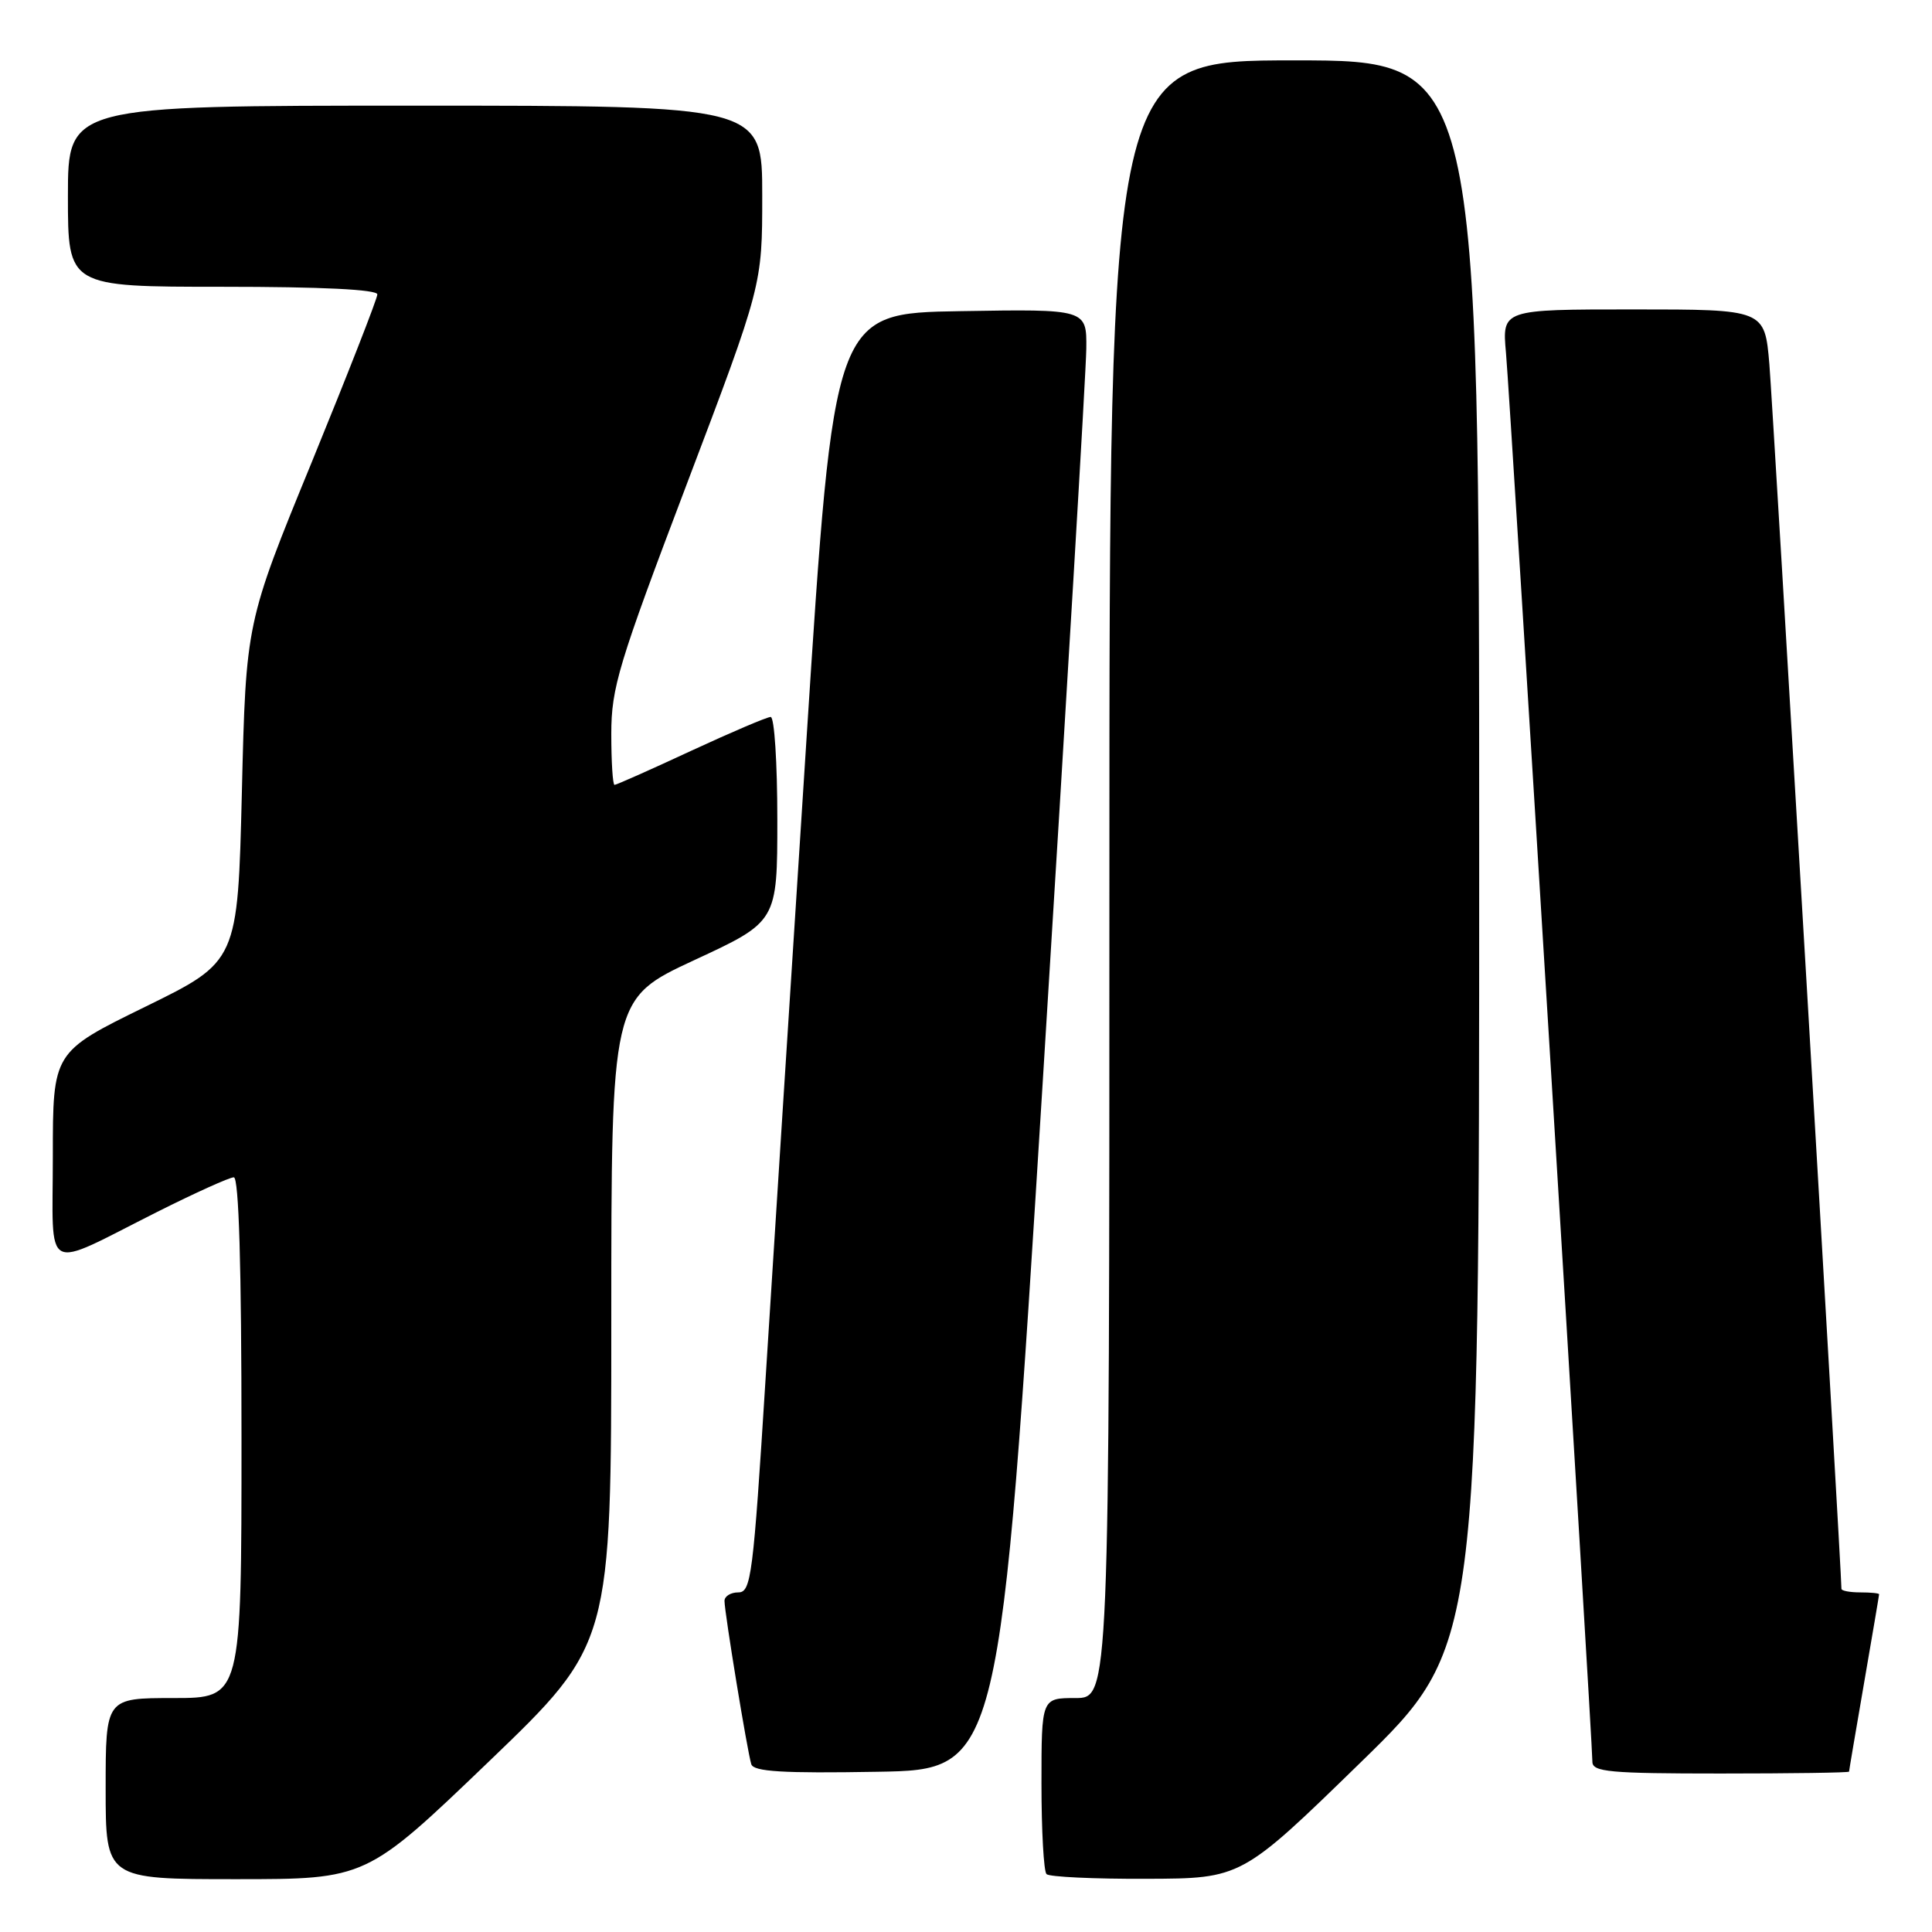 <?xml version="1.0" encoding="UTF-8" standalone="no"?>
<!DOCTYPE svg PUBLIC "-//W3C//DTD SVG 1.1//EN" "http://www.w3.org/Graphics/SVG/1.1/DTD/svg11.dtd" >
<svg xmlns="http://www.w3.org/2000/svg" xmlns:xlink="http://www.w3.org/1999/xlink" version="1.1" viewBox="0 0 256 256">
 <g >
 <path fill="currentColor"
d=" M 64.77 233.42 C 81.00 217.83 81.00 217.83 81.00 175.08 C 81.00 132.33 81.00 132.33 92.00 127.22 C 103.00 122.12 103.00 122.12 103.00 108.56 C 103.00 101.10 102.61 95.00 102.12 95.00 C 101.64 95.00 96.89 97.03 91.55 99.50 C 86.22 101.98 81.67 104.00 81.43 104.00 C 81.19 104.00 81.00 100.96 81.00 97.25 C 81.00 91.12 81.93 88.06 91.00 64.15 C 101.00 37.79 101.00 37.79 101.00 25.90 C 101.00 14.00 101.00 14.00 55.00 14.00 C 9.00 14.00 9.00 14.00 9.00 26.00 C 9.00 38.00 9.00 38.00 29.50 38.00 C 42.58 38.00 50.00 38.36 50.00 39.01 C 50.00 39.56 46.08 49.57 41.30 61.26 C 32.59 82.50 32.59 82.50 32.05 104.95 C 31.50 127.40 31.50 127.40 19.25 133.40 C 7.00 139.40 7.00 139.40 7.00 153.18 C 7.00 169.15 5.44 168.32 20.86 160.57 C 25.86 158.06 30.42 156.00 30.98 156.00 C 31.65 156.00 32.00 167.72 32.00 190.50 C 32.00 225.00 32.00 225.00 23.00 225.00 C 14.00 225.00 14.00 225.00 14.00 237.00 C 14.00 249.00 14.00 249.00 31.27 249.00 C 48.53 249.00 48.53 249.00 64.77 233.42 Z  M 180.25 233.57 C 196.00 218.23 196.00 218.23 196.00 113.11 C 196.00 8.00 196.00 8.00 171.50 8.00 C 147.00 8.00 147.00 8.00 147.00 116.50 C 147.00 225.00 147.00 225.00 142.50 225.00 C 138.00 225.00 138.00 225.00 138.00 236.33 C 138.00 242.57 138.30 247.97 138.67 248.33 C 139.03 248.70 145.00 248.98 151.92 248.95 C 164.50 248.91 164.50 248.91 180.25 233.57 Z  M 138.19 143.00 C 141.32 92.67 143.91 49.13 143.94 46.23 C 144.00 40.95 144.00 40.95 127.25 41.23 C 110.50 41.50 110.50 41.50 106.86 98.00 C 104.86 129.07 102.42 167.21 101.44 182.75 C 99.80 208.83 99.53 211.00 97.83 211.00 C 96.82 211.00 96.00 211.51 96.00 212.13 C 96.00 213.66 99.04 232.18 99.55 233.77 C 99.86 234.75 103.73 234.99 116.23 234.77 C 132.50 234.50 132.50 234.50 138.19 143.00 Z  M 245.01 234.75 C 245.01 234.61 245.91 229.32 247.00 223.00 C 248.09 216.68 248.99 211.39 248.99 211.25 C 249.00 211.11 247.88 211.00 246.50 211.00 C 245.12 211.00 244.00 210.79 244.00 210.53 C 244.00 208.11 234.91 53.71 234.45 48.25 C 233.83 41.00 233.83 41.00 216.43 41.00 C 199.03 41.00 199.03 41.00 199.55 46.75 C 200.09 52.66 211.00 230.63 211.00 233.44 C 211.00 234.79 213.25 235.00 228.00 235.00 C 237.35 235.00 245.00 234.89 245.01 234.75 Z "/>
</g>
</svg>